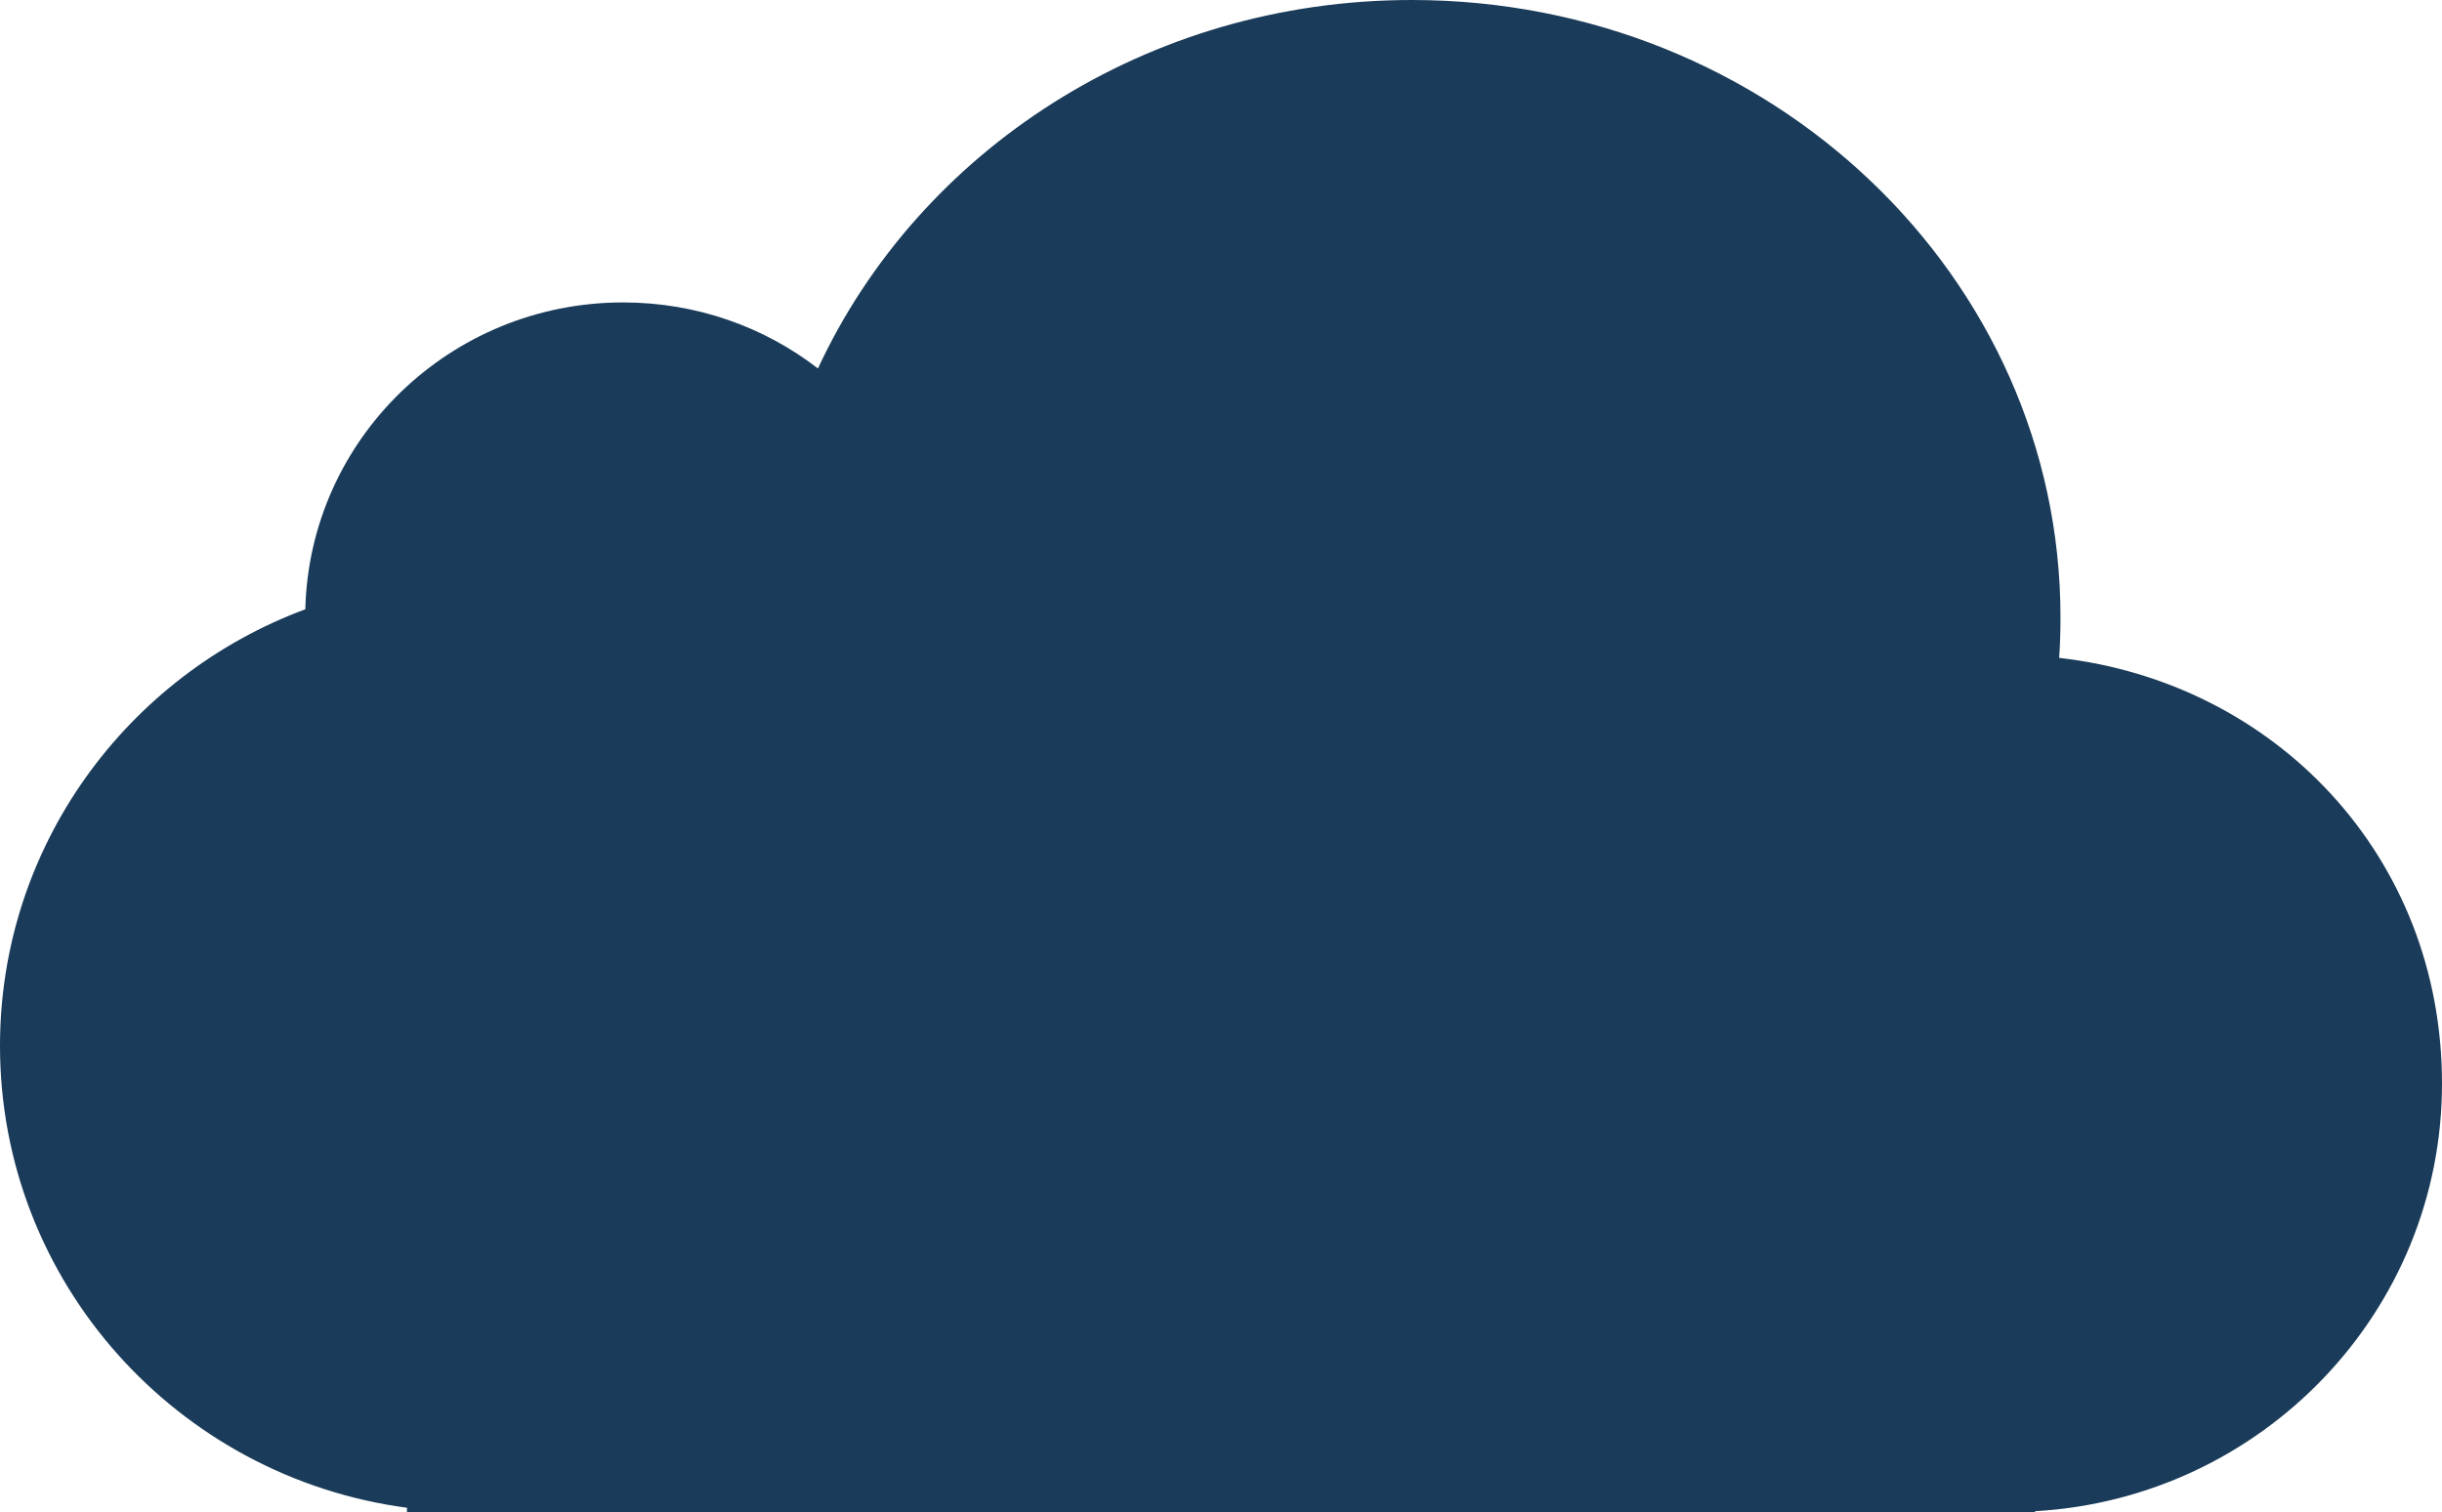 <svg xmlns="http://www.w3.org/2000/svg" viewBox="0 0 127.57 79">
  <defs>
    <style>
      path {
        stroke-width: 0px;
        fill:#1a3b59;
      }
    </style>
  </defs>
  <path d="M42.73,19.25c-2.81-2.17-6.34-3.45-10.18-3.45-9.03,0-16.38,7.13-16.6,16.03C6.63,35.29,0,44.2,0,54.64c0,12.33,9.25,22.53,21.26,24.13v.22h85.05v-.04c11.86-.68,21.26-10.43,21.26-22.34s-8.75-20.97-20-22.24c.05-.7.07-1.41.07-2.12C107.64,14.44,92.47,0,73.75,0c-13.85,0-25.76,7.91-31.02,19.25"/>
</svg>